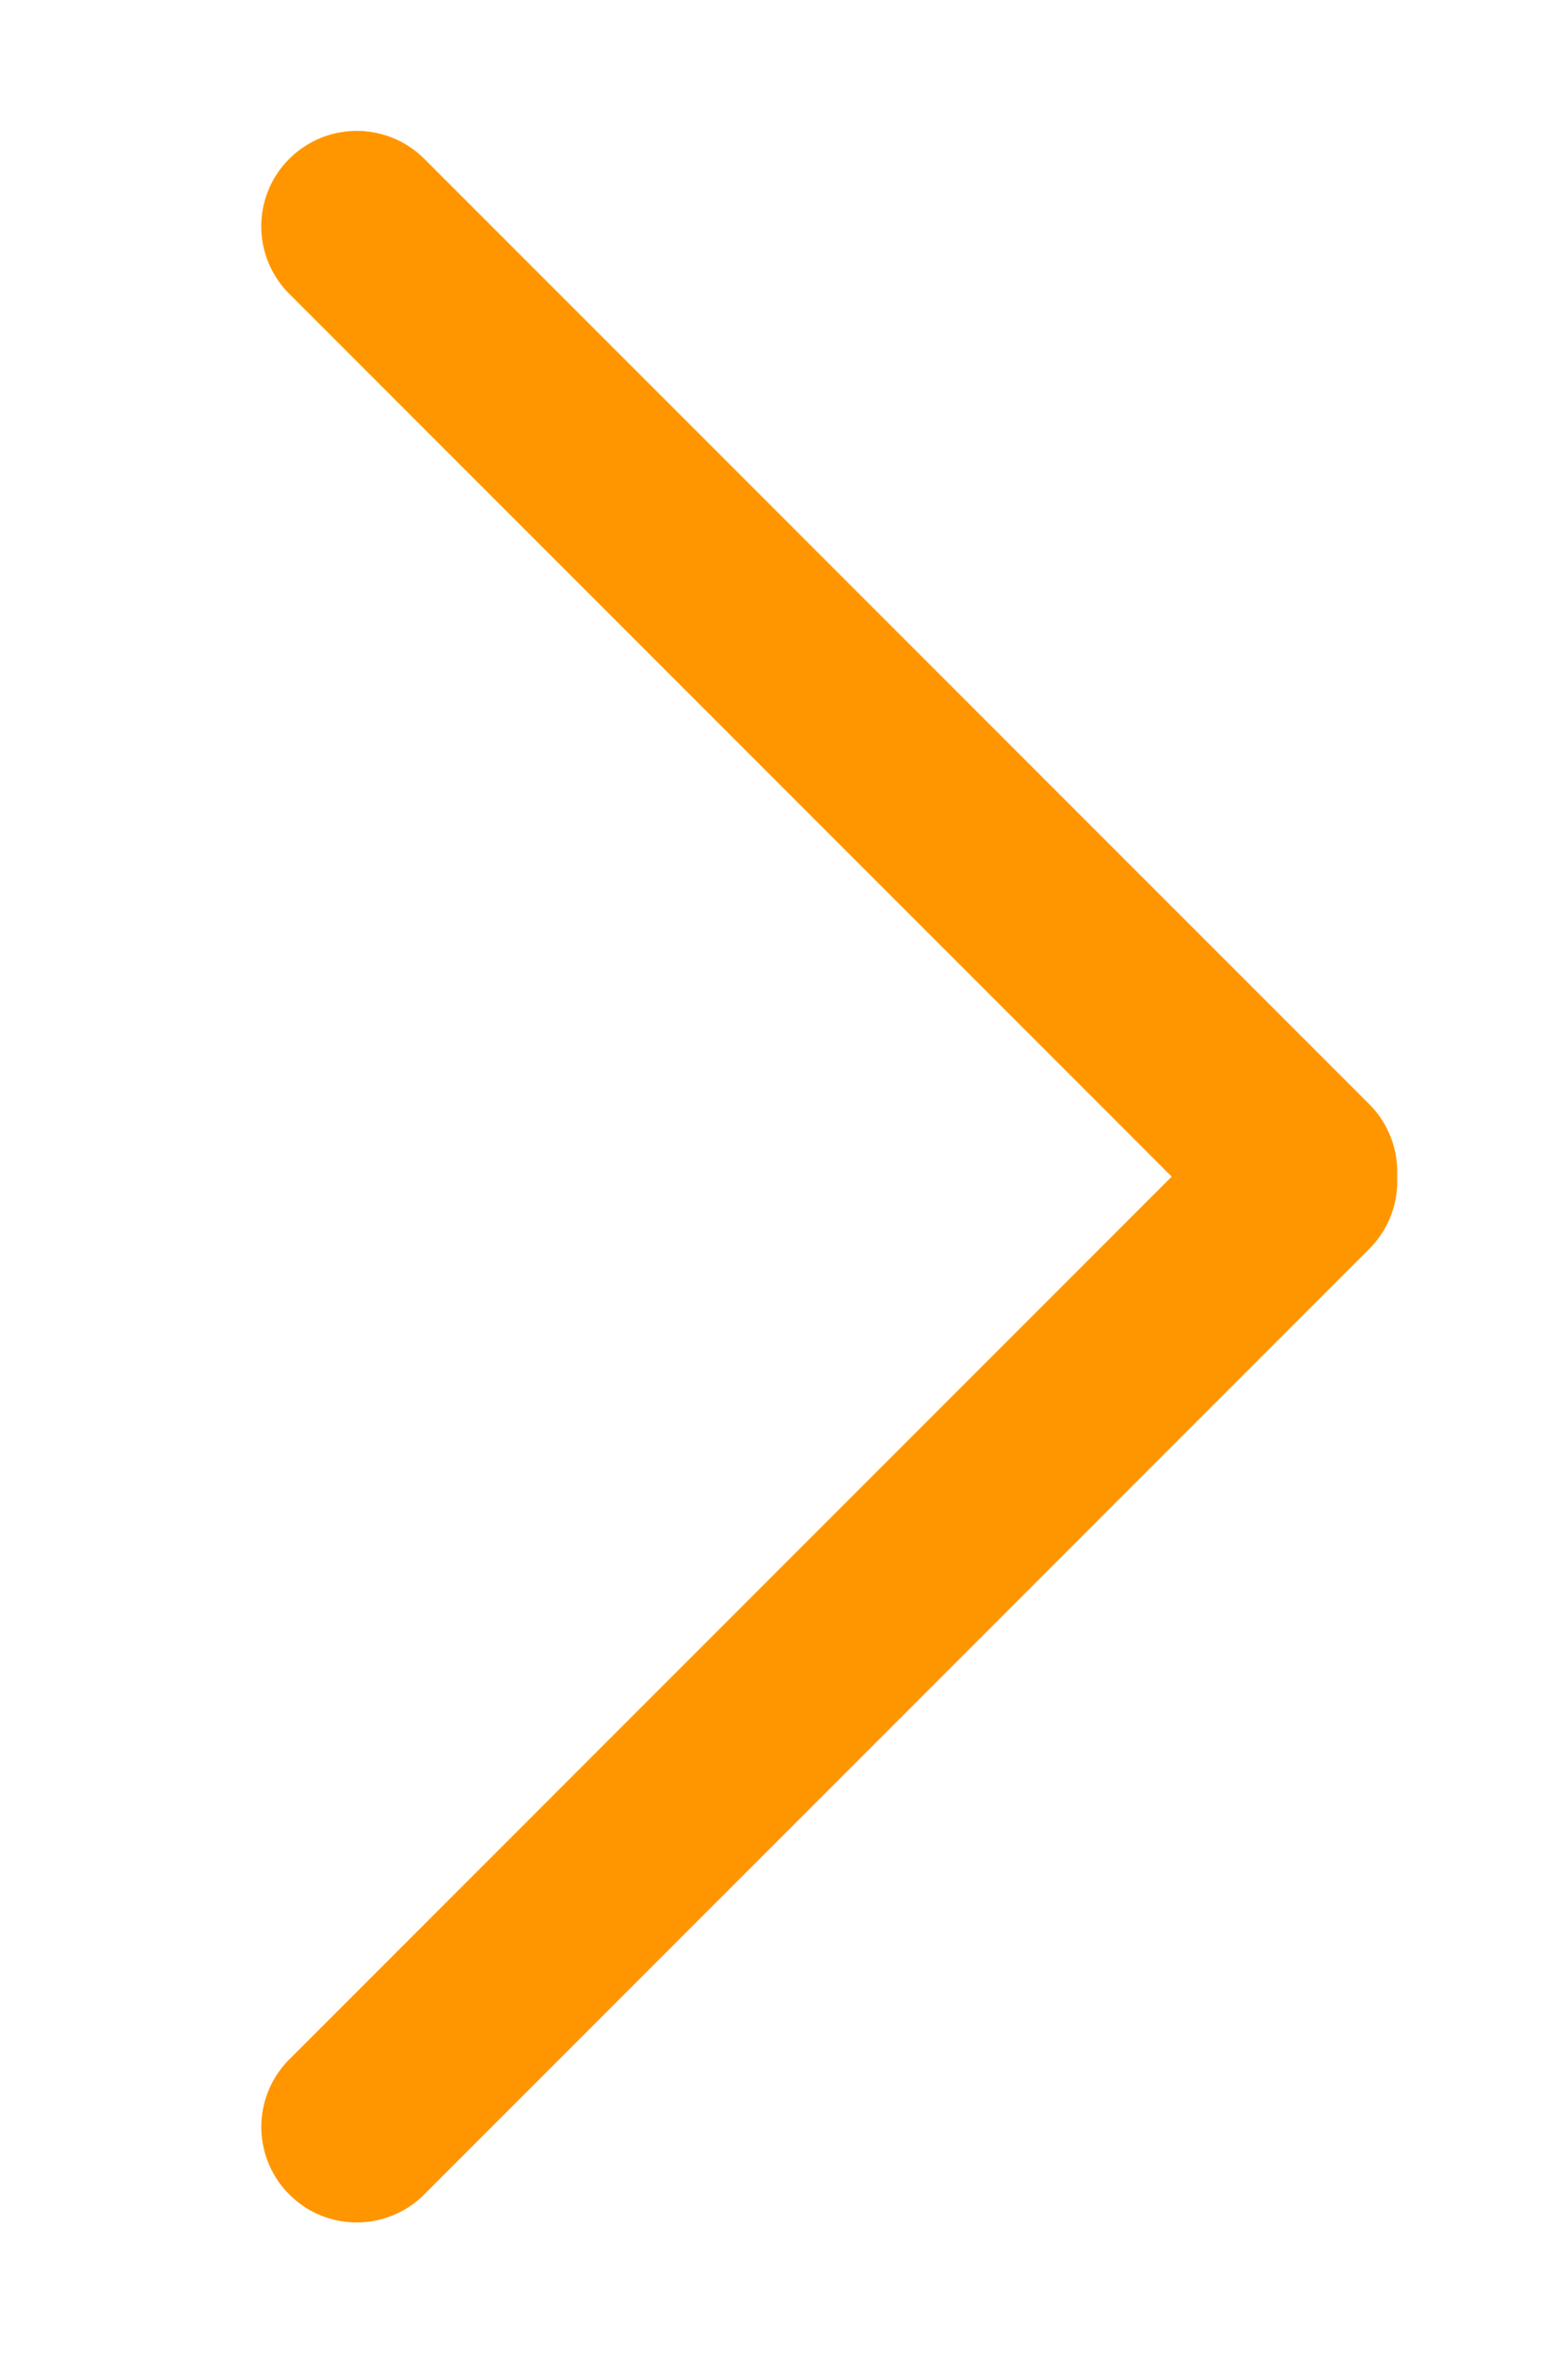 <svg id="ic_more" xmlns="http://www.w3.org/2000/svg" width="12" height="18" viewBox="0 0 12 18">
  <rect id="bound" width="12" height="18" fill="none"/>
  <path id="ic_more-2" data-name="ic_more" d="M4168.835-6907.592a.73.73,0,0,1,0-1.033l6.753-6.753-6.753-6.753a.729.729,0,0,1,0-1.033.731.731,0,0,1,1.033,0l7.232,7.232a.73.73,0,0,1,.213.552.728.728,0,0,1-.213.555l-7.232,7.233a.728.728,0,0,1-.518.214A.724.724,0,0,1,4168.835-6907.592Z" transform="translate(-4166.621 6924.379)" fill="#ff9600"/>
</svg>
